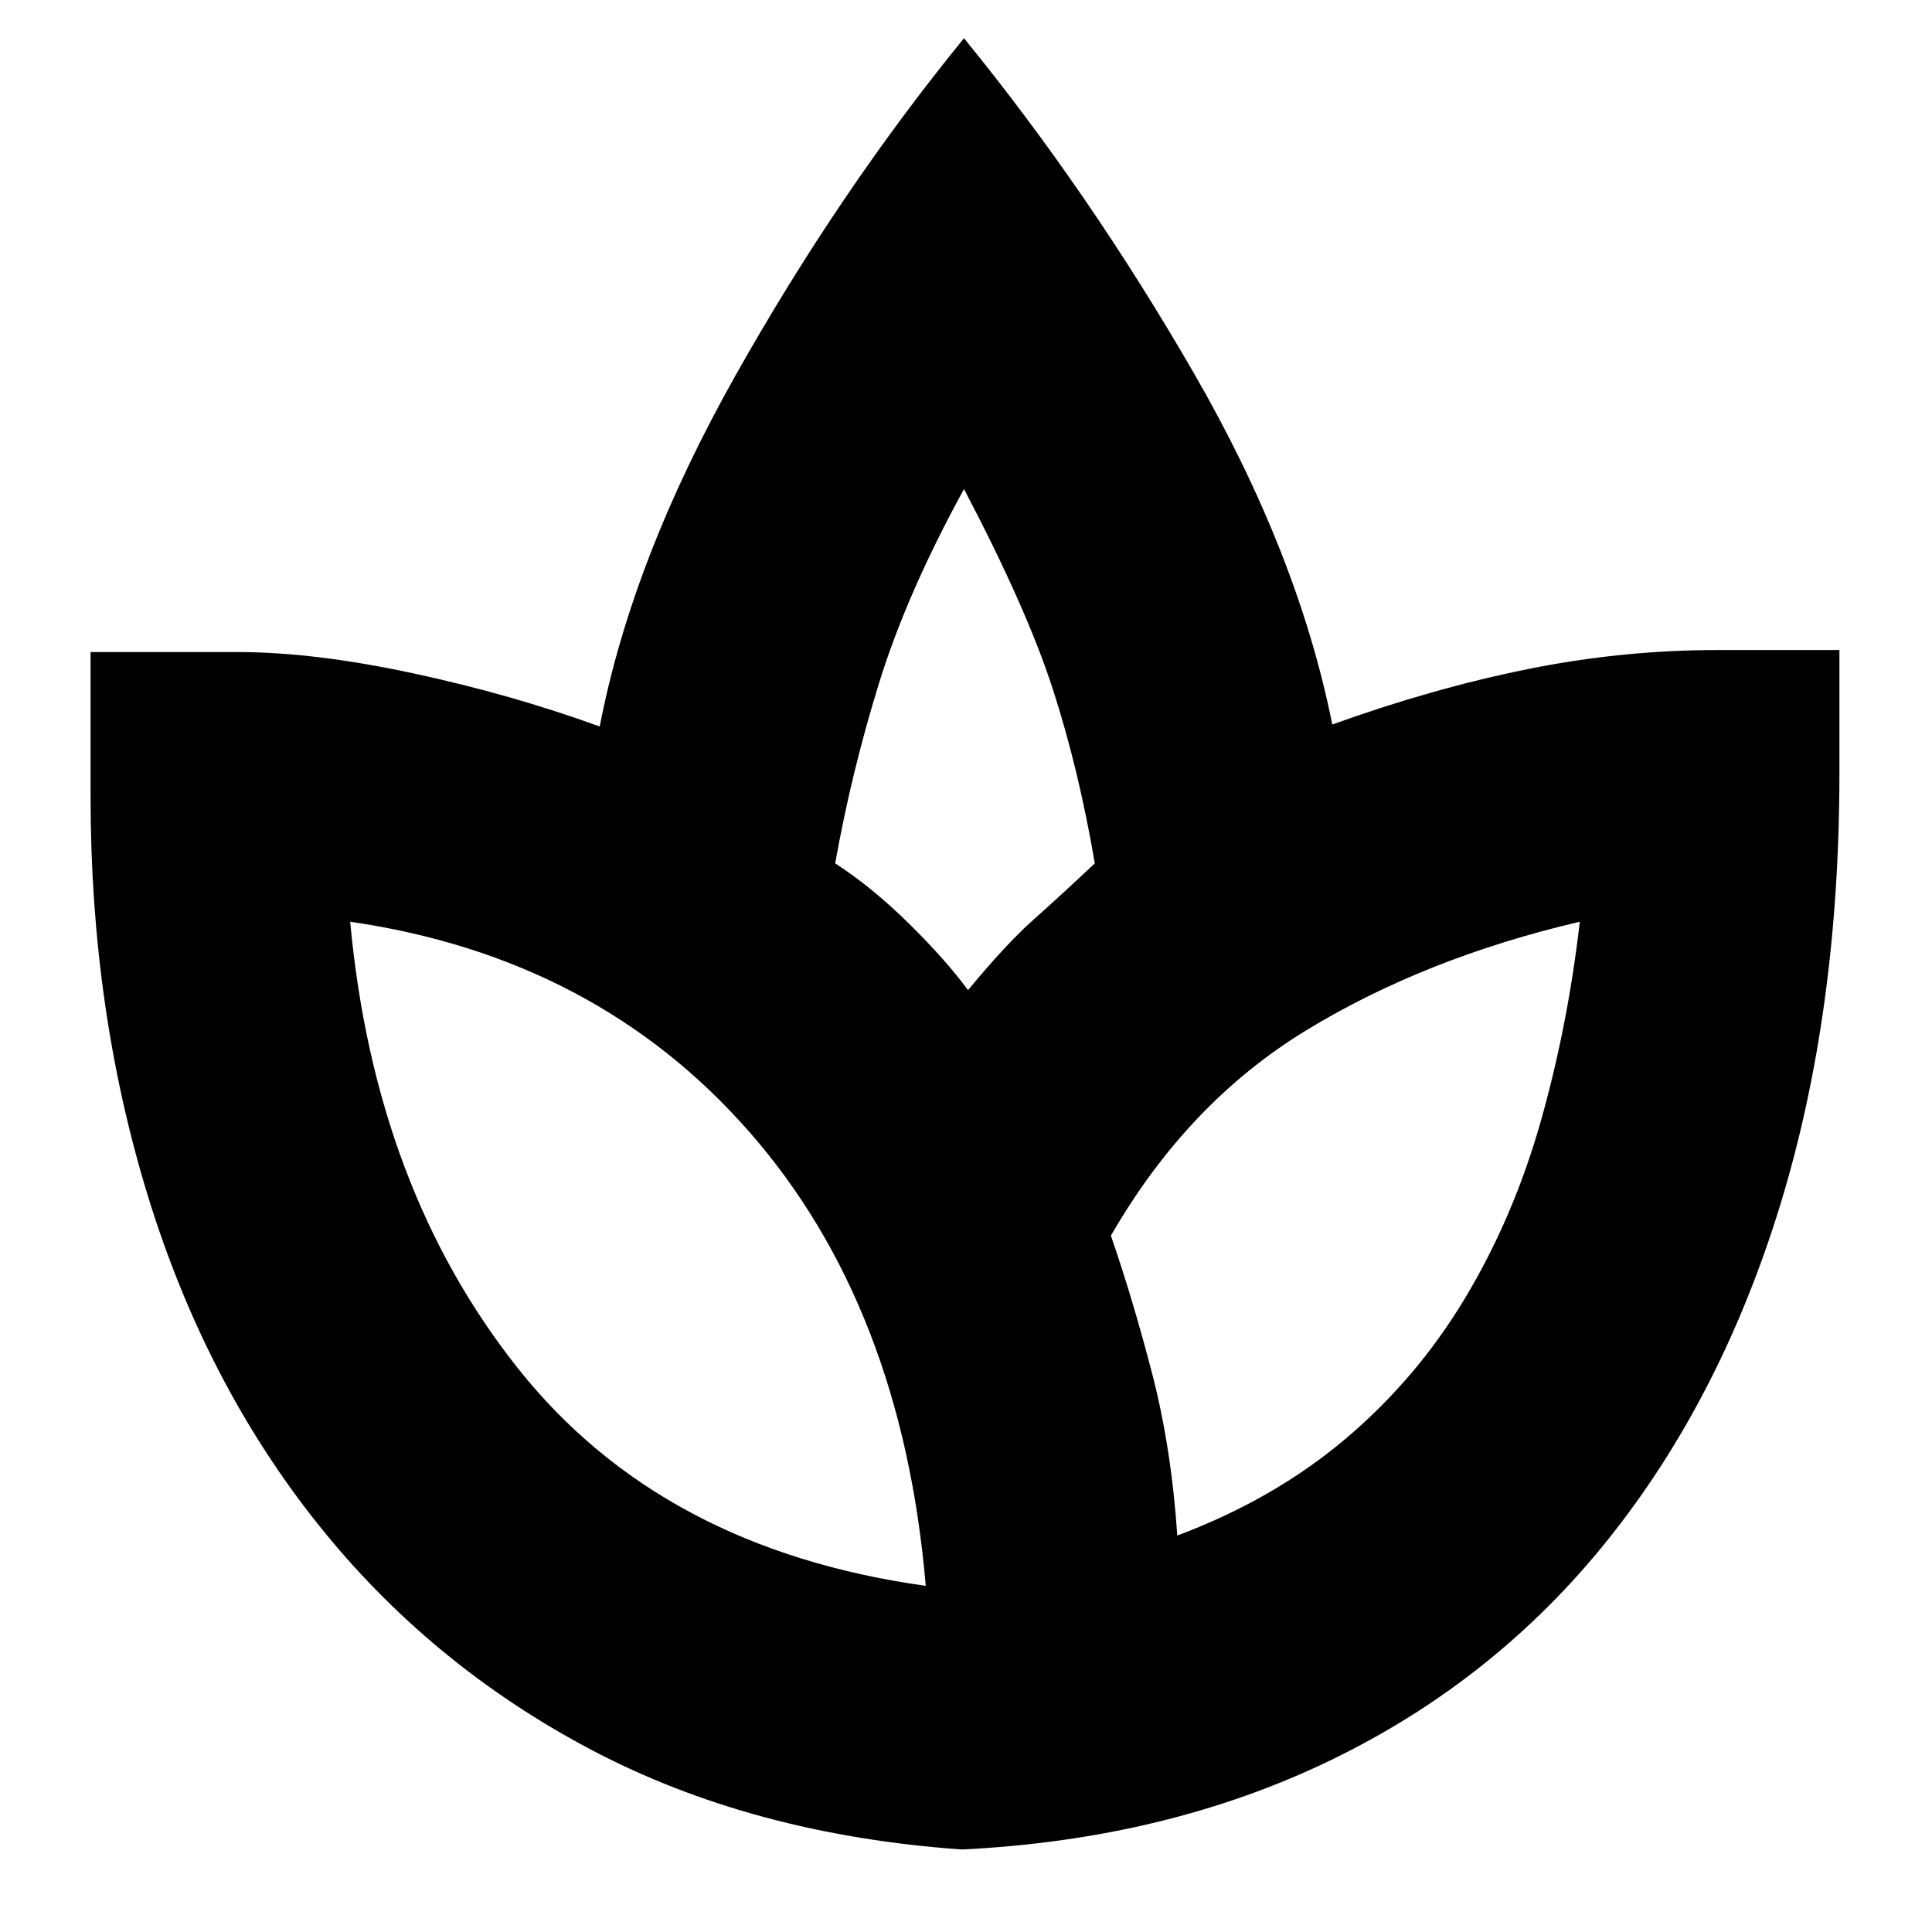 <svg xmlns="http://www.w3.org/2000/svg" height="20" viewBox="0 -960 960 960" width="20"><path d="M478-41q-104.24-7.32-184.41-49.65Q213.41-132.99 157.71-203 102-273 73.5-365.7 45-458.4 45-564v-72h73.09Q156-636 205-625.5t93 26.5q16-83 67.5-174.5T479-941q62 76 114 166t69 175q50-18 97-27.5t94.4-9.5H914v61q0 119-29.5 215T799-195q-56 70-137.5 109.5T478-41Zm-18-131q-11.86-139.13-87.75-225.68Q296.35-484.22 174-502q12.21 132.36 83.43 222.01Q328.65-190.33 460-172Zm21-296q19-23 32.5-35t30.5-28q-8-47-21-87t-44-99q-28.46 51.97-42.23 96.48Q423-576 415-531q18.25 11.8 36.63 29.9Q470-483 481-468Zm104 271q48-18 83.5-48t59.5-70q24-40 37.5-87.5T785-502q-77 18-136 54t-97 102q10.76 31.11 20.38 68.06Q582-241 585-197ZM481-468Zm104 271Zm-125 25Zm92-174ZM478-41Z"/></svg>